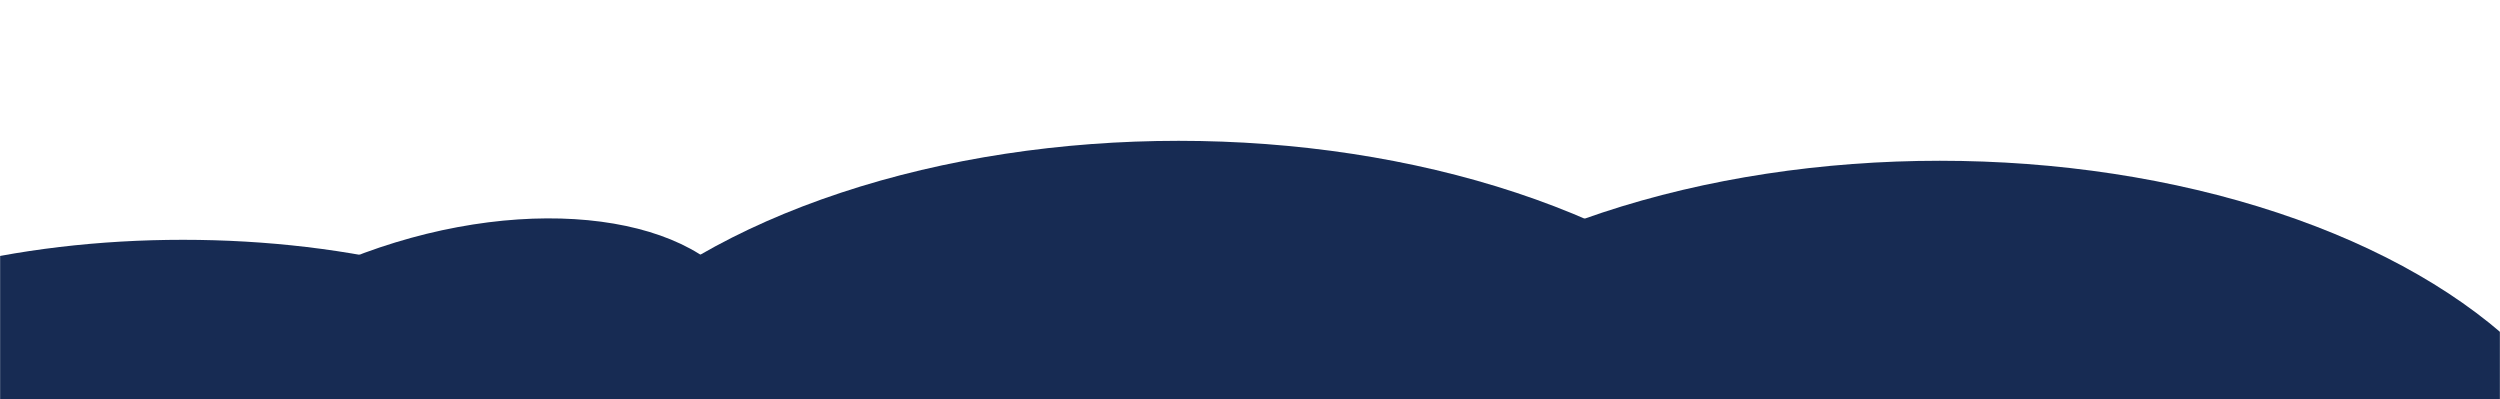 <svg width="1835" height="293" viewBox="0 0 1835 293" fill="none" xmlns="http://www.w3.org/2000/svg">
<g id="bg">
<g id="mobile_bg">
<mask id="mask0" mask-type="alpha" maskUnits="userSpaceOnUse" x="0" y="0" width="1835" height="293">
<rect id="mask" width="1835" height="293" fill="white"/>
</mask>
<g mask="url(#mask0)">
<g id="grass hill">
<g id="Group">
<ellipse id="Oval" cx="865.093" cy="387.817" rx="495.781" ry="284.454" fill="#172B53"/>
<ellipse id="Oval_2" cx="1423.77" cy="402.454" rx="495.781" ry="284.454" fill="#172B53"/>
</g>
<ellipse id="Oval_3" cx="134.324" cy="334.047" rx="353.377" ry="158.028" fill="#172B53"/>
</g>
<ellipse id="Oval_4" cx="327.959" cy="301.736" rx="234.02" ry="129.42" transform="rotate(-17 327.959 301.736)" fill="#172B53"/>
<ellipse id="Oval_5" cx="886.633" cy="316.373" rx="234.02" ry="129.42" transform="rotate(-17 886.633 316.373)" fill="#172B53"/>
</g>
</g>
</g>
</svg>

